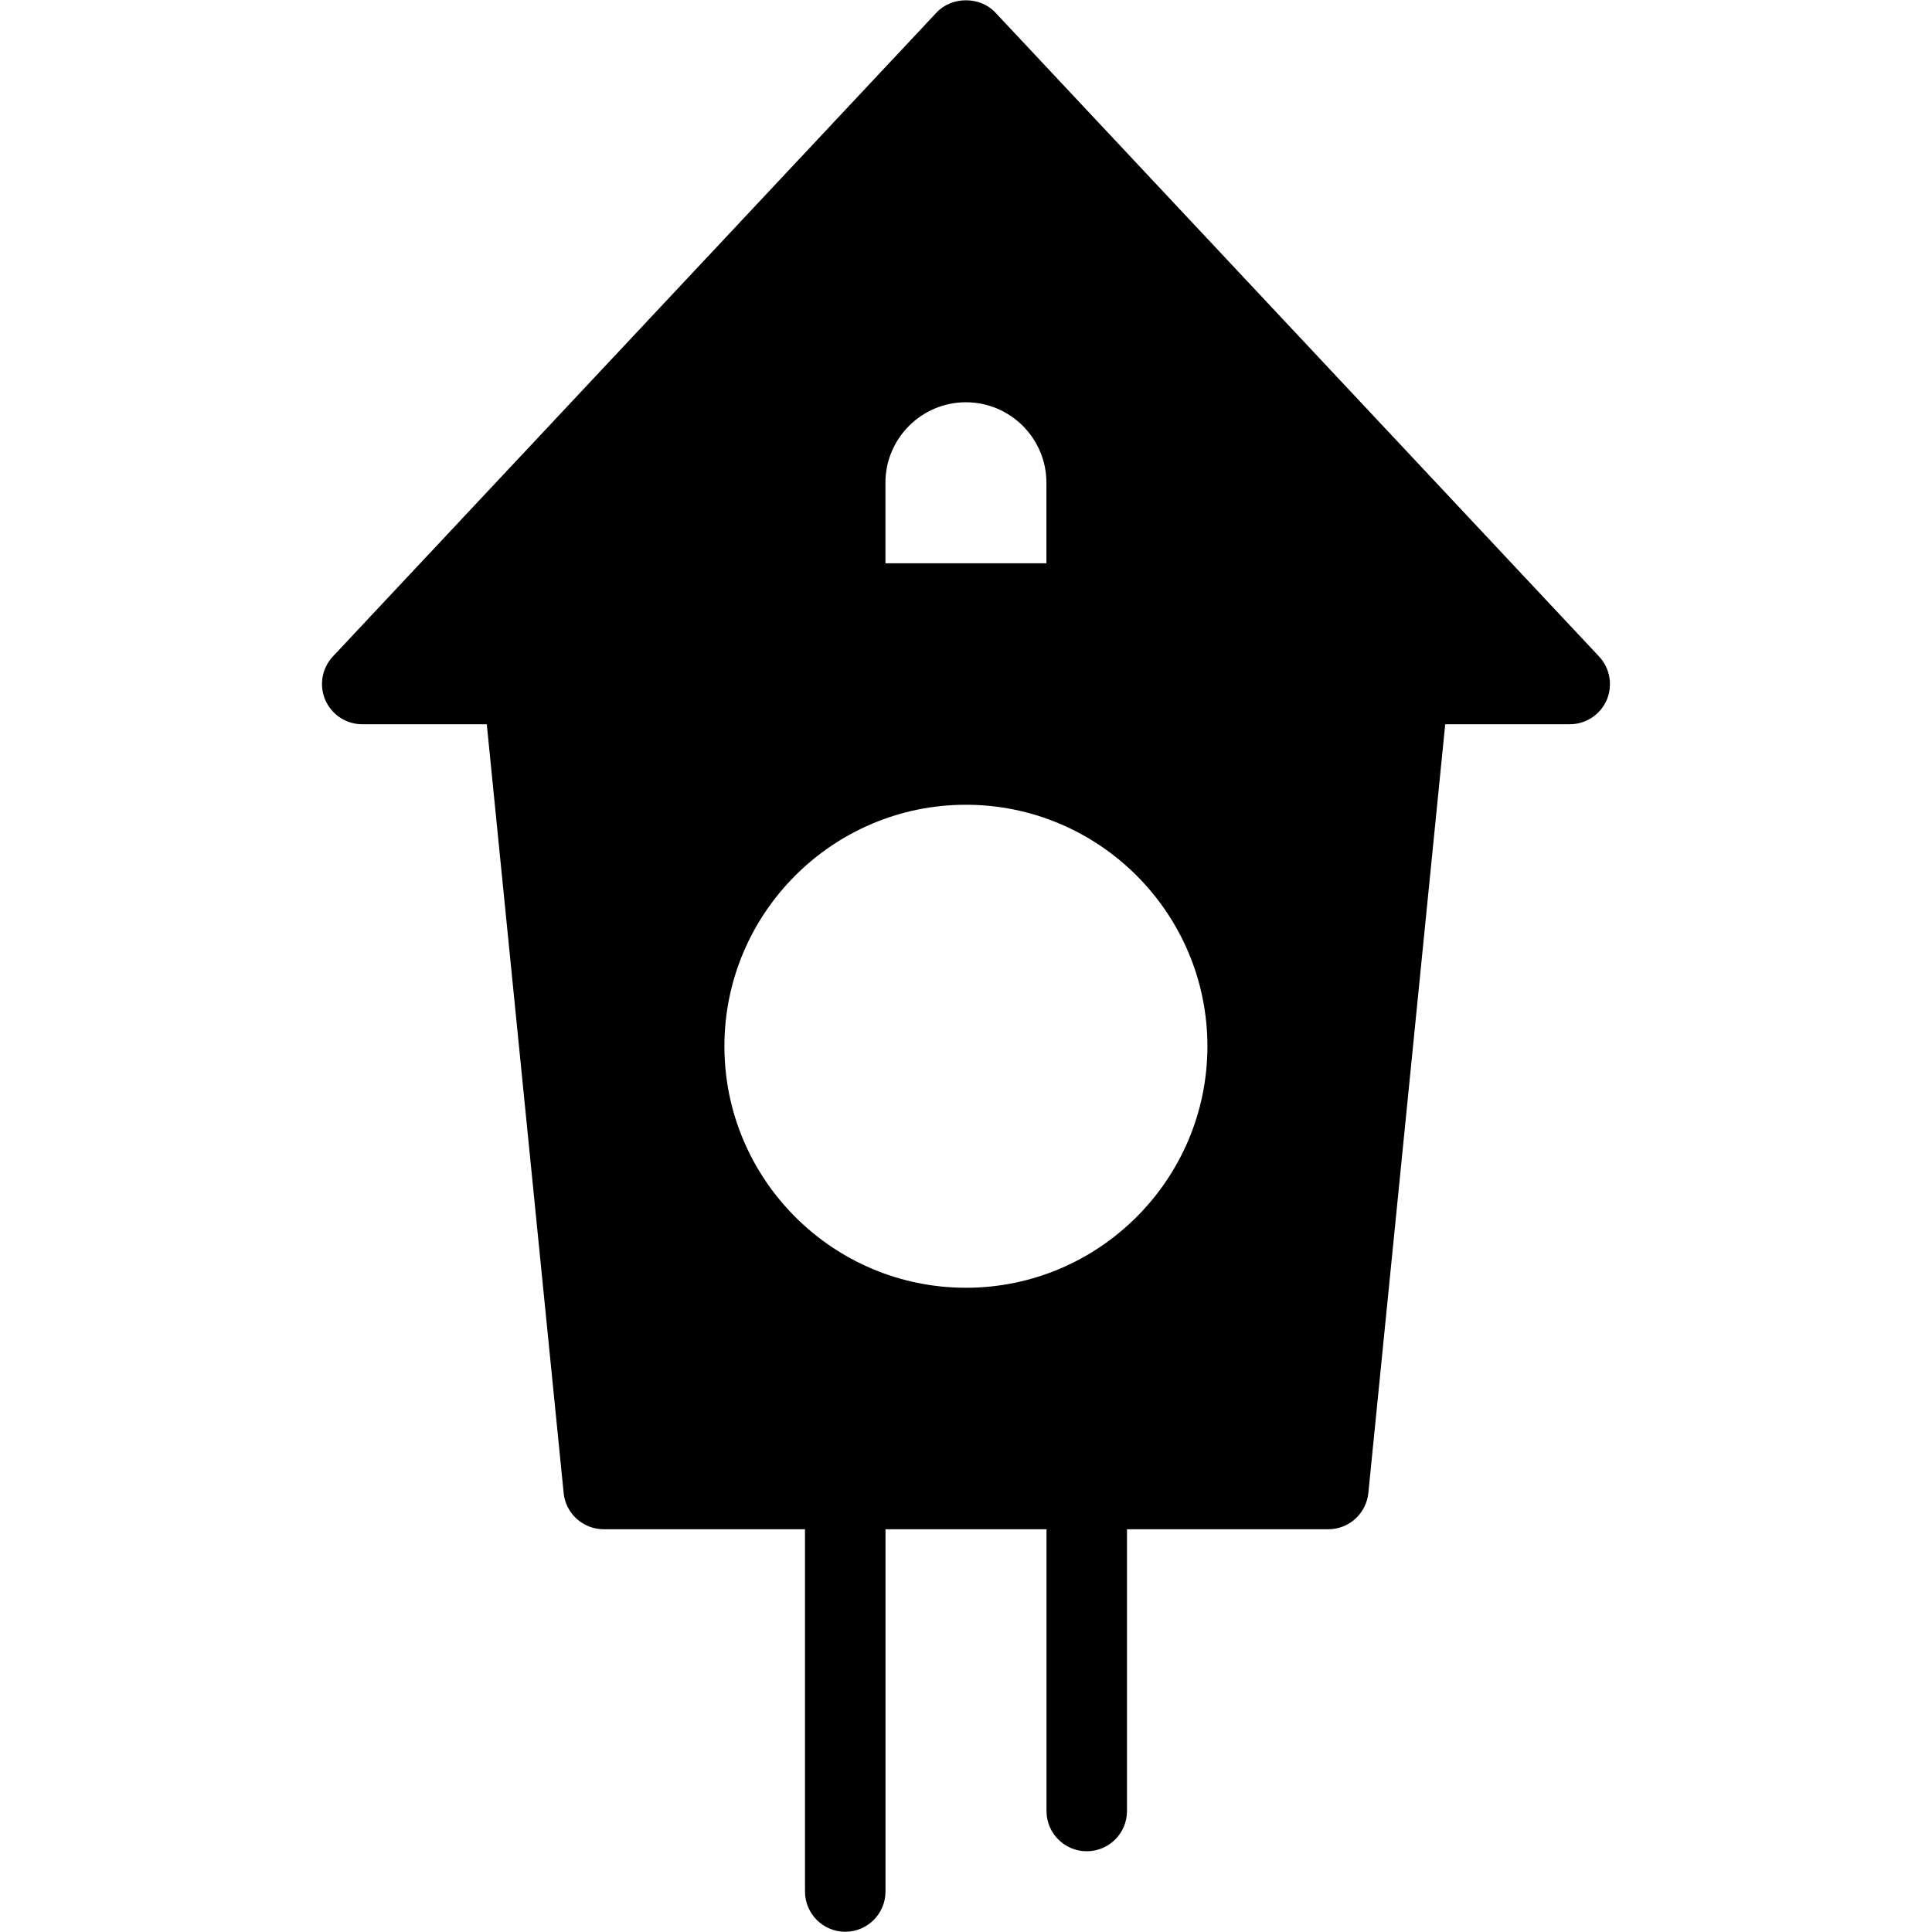 <?xml version="1.0" encoding="iso-8859-1"?>
<!-- Generator: Adobe Illustrator 19.0.0, SVG Export Plug-In . SVG Version: 6.00 Build 0)  -->
<svg version="1.1" id="Layer_1" xmlns="http://www.w3.org/2000/svg" xmlns:xlink="http://www.w3.org/1999/xlink" x="0px" y="0px"
	 viewBox="0 0 24 24" style="enable-background:new 0 0 24 24;" xml:space="preserve">
<g>
	<g>
		<path d="M19.864,8.155l-7.5-8c-0.189-0.202-0.54-0.202-0.729,0l-7.5,8C3.999,8.3,3.962,8.513,4.041,8.696
			c0.08,0.183,0.26,0.301,0.459,0.301h1.547l0.955,9.55c0.025,0.255,0.241,0.45,0.498,0.45H10v4.5c0,0.276,0.224,0.5,0.5,0.5
			s0.5-0.224,0.5-0.5v-4.5h2v3.5c0,0.276,0.224,0.5,0.5,0.5s0.5-0.224,0.5-0.5v-3.5h2.5c0.257,0,0.472-0.195,0.498-0.45l0.955-9.55
			H19.5c0.199,0,0.379-0.118,0.459-0.301C20.037,8.513,20,8.3,19.864,8.155z M10.999,5.997c0-0.551,0.449-1,1-1c0.551,0,1,0.449,1,1
			v1h-2V5.997z M11.999,15.997c-1.654,0-3-1.346-3-3s1.346-3,3-3s3,1.346,3,3S13.653,15.997,11.999,15.997z"/>
	</g>
</g>
</svg>

